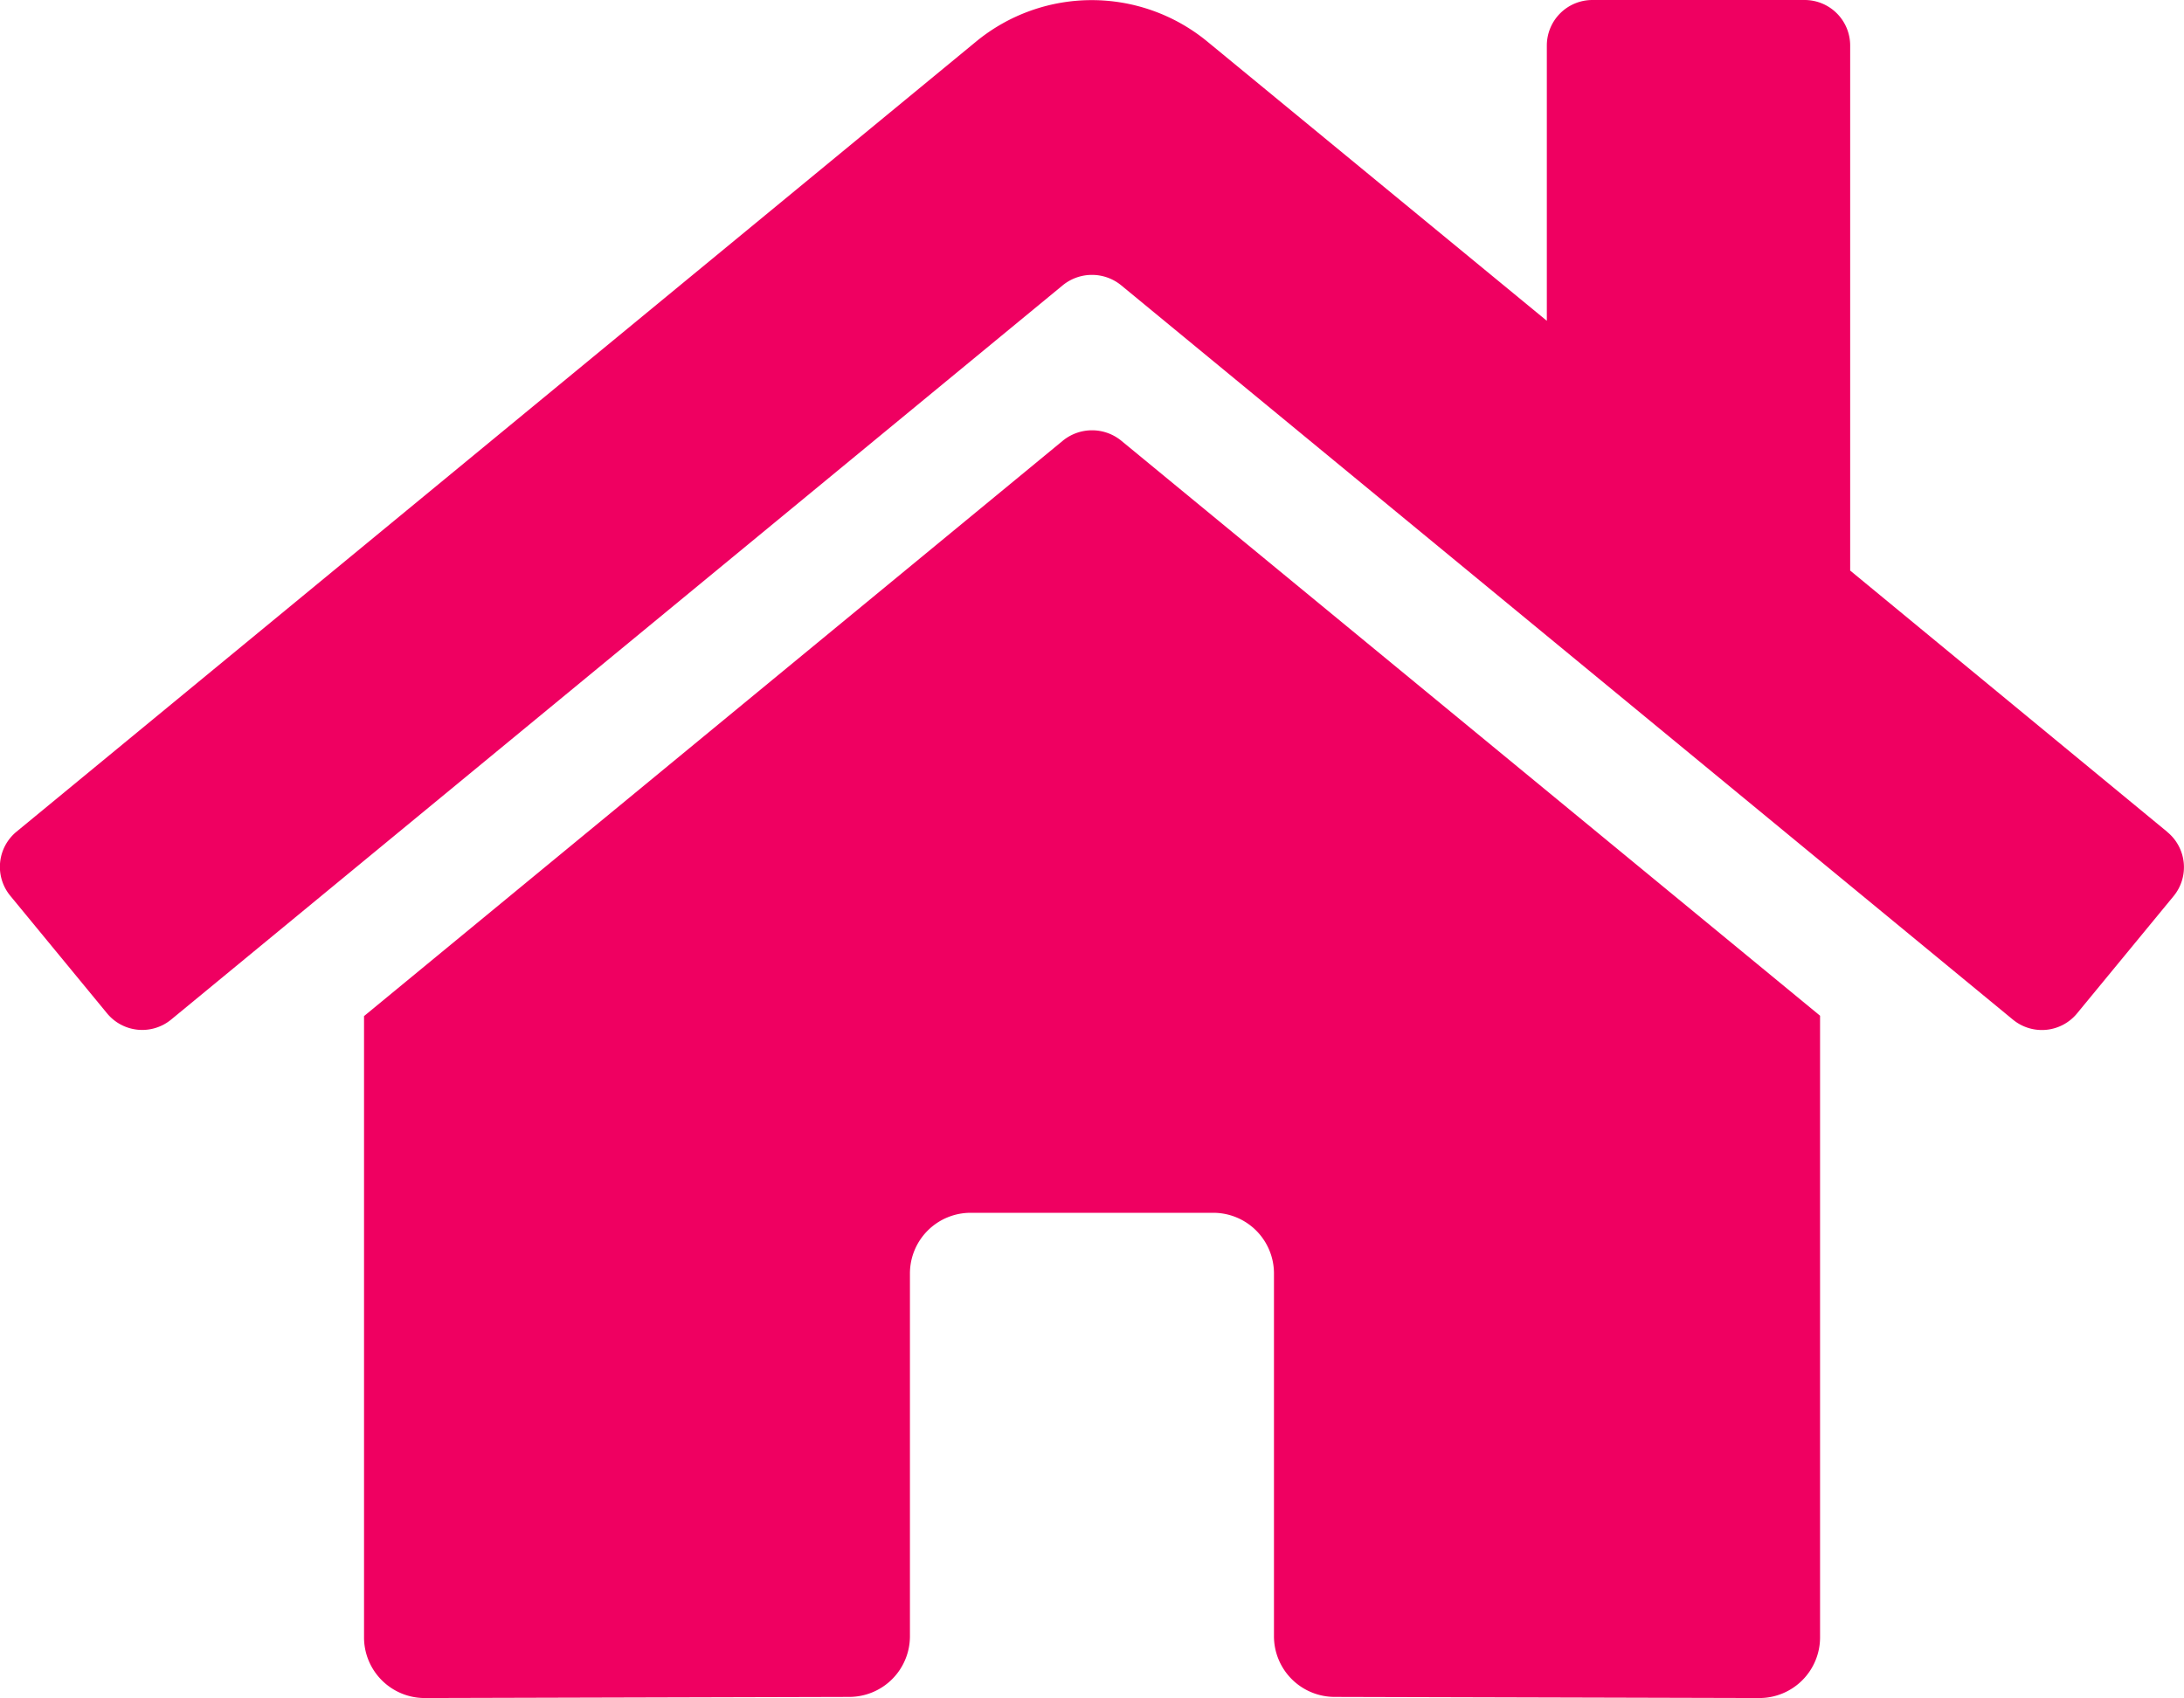 <svg xmlns="http://www.w3.org/2000/svg" width="23.212" height="18.05" viewBox="0 0 23.212 18.05">
  <path id="home-solid" d="M11.283,36.733,3.854,42.851v6.6A.645.645,0,0,0,4.5,50.1l4.515-.012a.645.645,0,0,0,.641-.645V45.587a.645.645,0,0,1,.645-.645h2.579a.645.645,0,0,1,.645.645v3.854a.645.645,0,0,0,.645.647l4.514.012a.645.645,0,0,0,.645-.645V42.847L11.9,36.733a.491.491,0,0,0-.617,0Zm11.735,4.159-3.369-2.777V32.534a.484.484,0,0,0-.484-.484H16.909a.484.484,0,0,0-.484.484v2.926l-3.608-2.968a1.934,1.934,0,0,0-2.458,0l-10.2,8.4a.484.484,0,0,0-.064.681l1.028,1.249a.484.484,0,0,0,.681.066l9.478-7.807a.491.491,0,0,1,.617,0l9.479,7.807a.484.484,0,0,0,.681-.064l1.028-1.249a.484.484,0,0,0-.069-.682Z" transform="translate(0.015 -32.05)" fill="#ef0061"/>
</svg>
